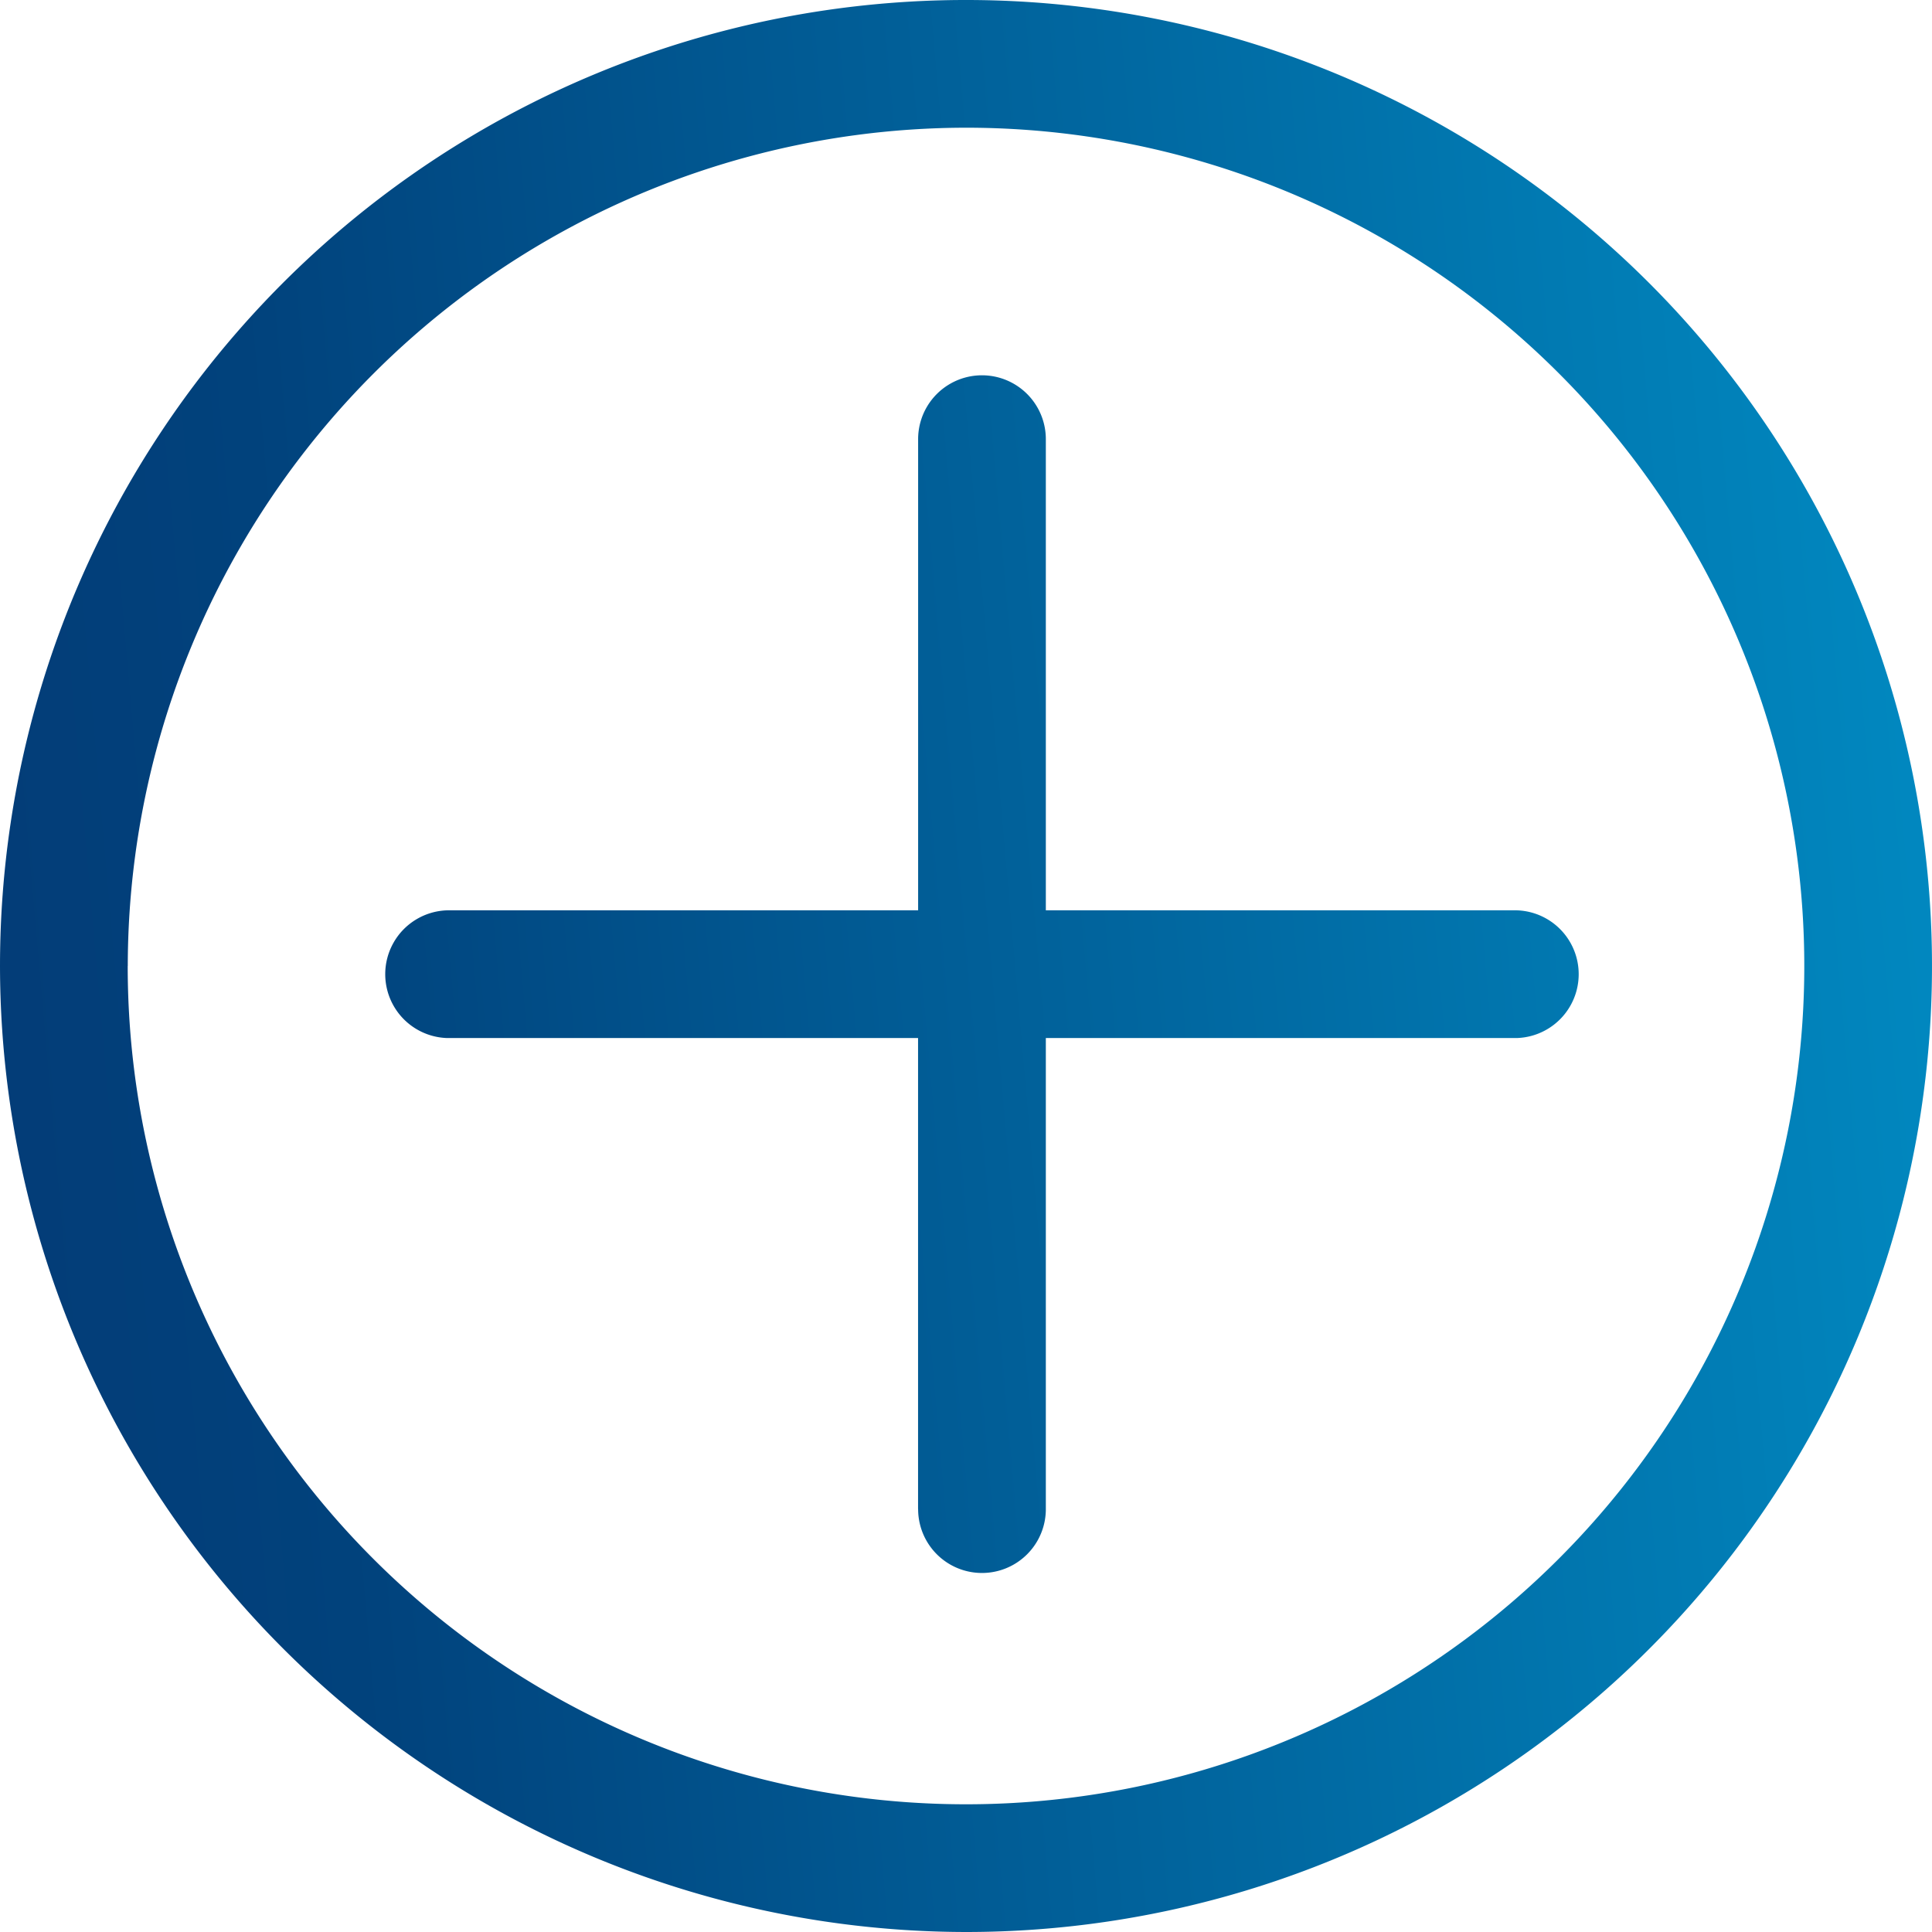 <svg xmlns="http://www.w3.org/2000/svg" xmlns:xlink="http://www.w3.org/1999/xlink" viewBox="0 0 59 59.007">
  <defs>
    <style>
      .cls-1 {
        fill: url(#linear-gradient);
      }
    </style>
    <linearGradient id="linear-gradient" x1="-0.25" y1="0.566" x2="1.25" y2="0.434" gradientUnits="objectBoundingBox">
      <stop offset="0" stop-color="#073471"/>
      <stop offset="0.273" stop-color="#01427c"/>
      <stop offset="1" stop-color="#019dd4"/>
    </linearGradient>
  </defs>
  <path id="Forme_10" data-name="Forme 10" class="cls-1" d="M660.006,475.5a29.5,29.5,0,1,1,29.5,29.5A29.536,29.536,0,0,1,660.006,475.5Zm3.9,0a25.6,25.6,0,1,0,25.6-25.6A25.629,25.629,0,0,0,663.908,475.5Zm24.136,16.581V477.7H673.659a1.951,1.951,0,0,1,0-3.9h14.385V459.411a1.95,1.95,0,1,1,3.9,0V473.8h14.384a1.951,1.951,0,0,1,0,3.9H691.944v14.386a1.95,1.95,0,0,1-3.9,0Z" transform="translate(-660.006 -446)"/>
</svg>
